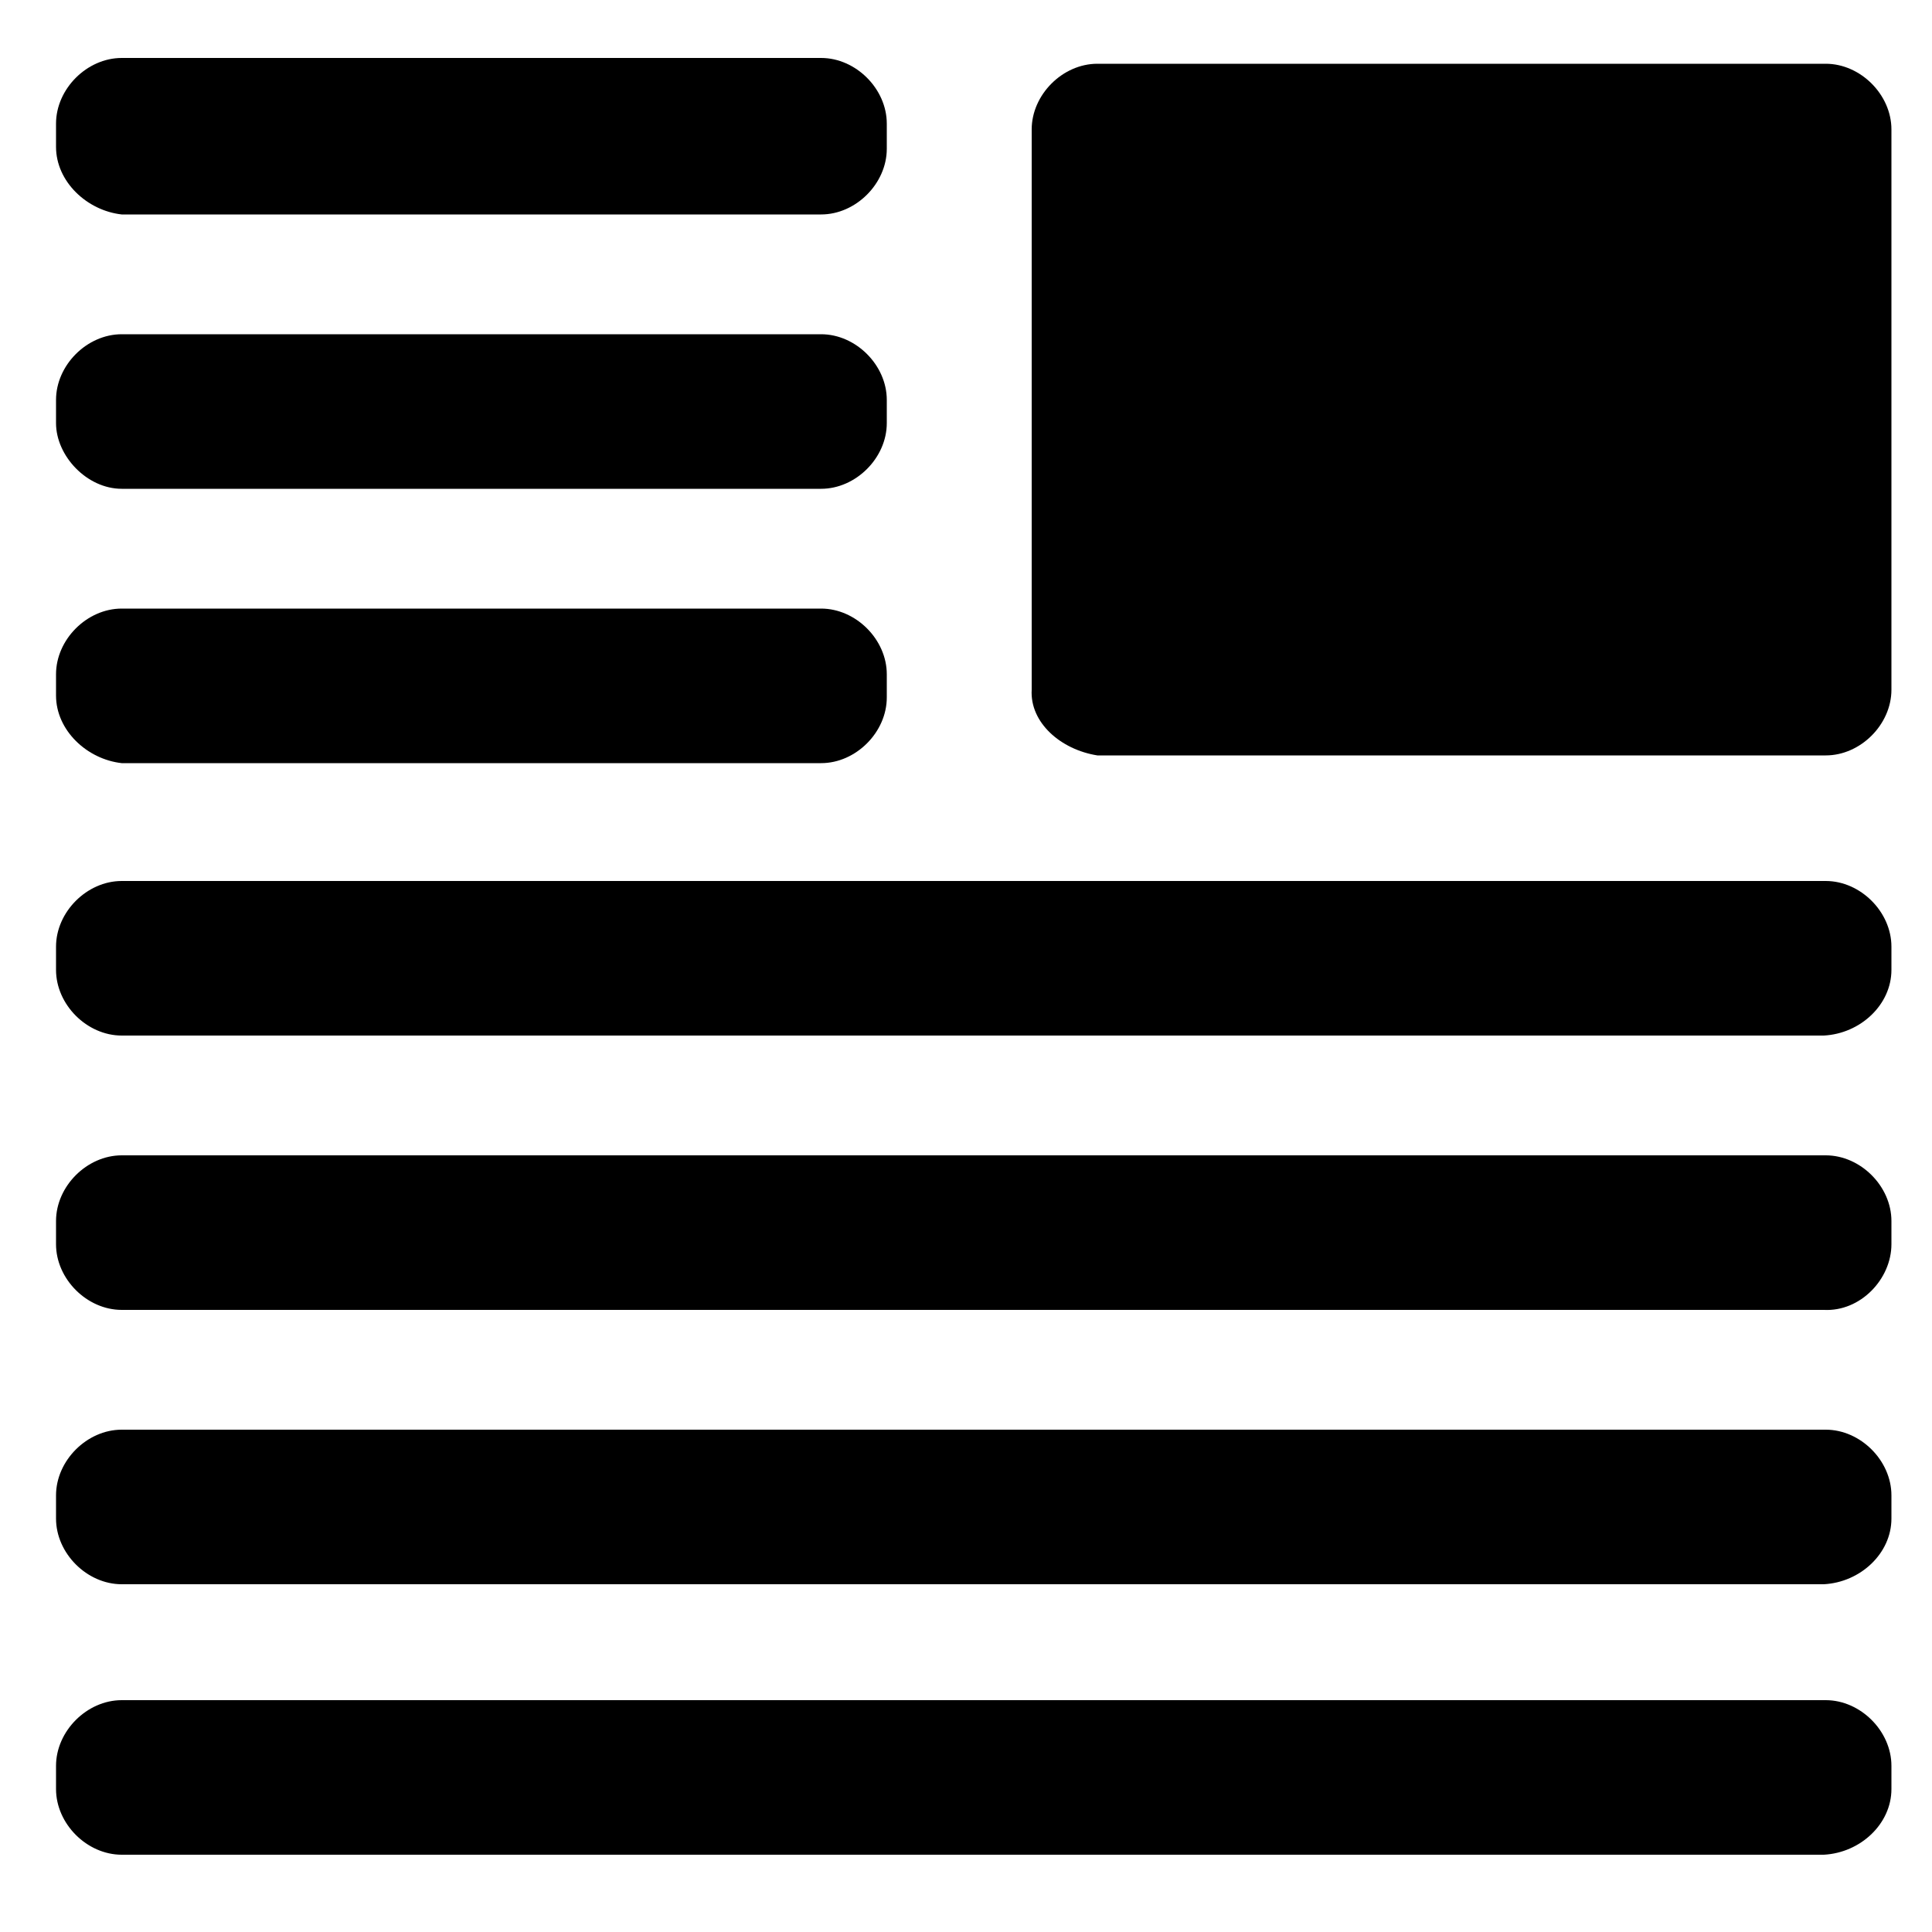 <svg version="1.1" id="Layer_1" xmlns="http://www.w3.org/2000/svg" xmlns:xlink="http://www.w3.org/1999/xlink" x="0px" y="0px" viewBox='0 0 100 100'>
<path class='fg' d='M6.3,11.1h36.2c1.8,0,3.4-1.6,3.4-3.4V6.4c0-1.8-1.6-3.4-3.4-3.4H6.3C4.5,3,2.9,4.6,2.9,6.4v1.2 C2.9,9.4,4.5,10.9,6.3,11.1z M6.3,25.3h36.2c1.8,0,3.4-1.6,3.4-3.4v-1.2c0-1.8-1.6-3.4-3.4-3.4H6.3c-1.8,0-3.4,1.6-3.4,3.4v1.2 C2.9,23.6,4.5,25.3,6.3,25.3z M6.3,39.5h36.2c1.8,0,3.4-1.6,3.4-3.4v-1.2c0-1.8-1.6-3.4-3.4-3.4H6.3c-1.8,0-3.4,1.6-3.4,3.4V36 C2.9,37.8,4.5,39.3,6.3,39.5z M97.9,50.2V49c0-1.8-1.6-3.4-3.4-3.4H6.3c-1.8,0-3.4,1.6-3.4,3.4v1.2c0,1.8,1.6,3.4,3.4,3.4h88.1 C96.3,53.5,97.9,52,97.9,50.2z M97.9,64.4v-1.2c0-1.8-1.6-3.4-3.4-3.4H6.3c-1.8,0-3.4,1.6-3.4,3.4v1.2c0,1.8,1.6,3.4,3.4,3.4h88.1 C96.3,67.9,97.9,66.2,97.9,64.4z M97.9,78.6v-1.2c0-1.8-1.6-3.4-3.4-3.4H6.3c-1.8,0-3.4,1.6-3.4,3.4v1.2c0,1.8,1.6,3.4,3.4,3.4h88.1 C96.3,81.9,97.9,80.4,97.9,78.6z M97.9,92.6v-1.2c0-1.8-1.6-3.4-3.4-3.4H6.3c-1.8,0-3.4,1.6-3.4,3.4v1.2c0,1.8,1.6,3.4,3.4,3.4h88.1 C96.3,95.9,97.9,94.4,97.9,92.6z'></path>
<path class='hl' d='M56.8,39.1h37.7c1.8,0,3.4-1.6,3.4-3.4v-29c0-1.8-1.6-3.4-3.4-3.4H56.8c-1.8,0-3.4,1.6-3.4,3.4v29C53.3,37.4,54.9,38.8,56.8,39.1z'></path>
</svg>